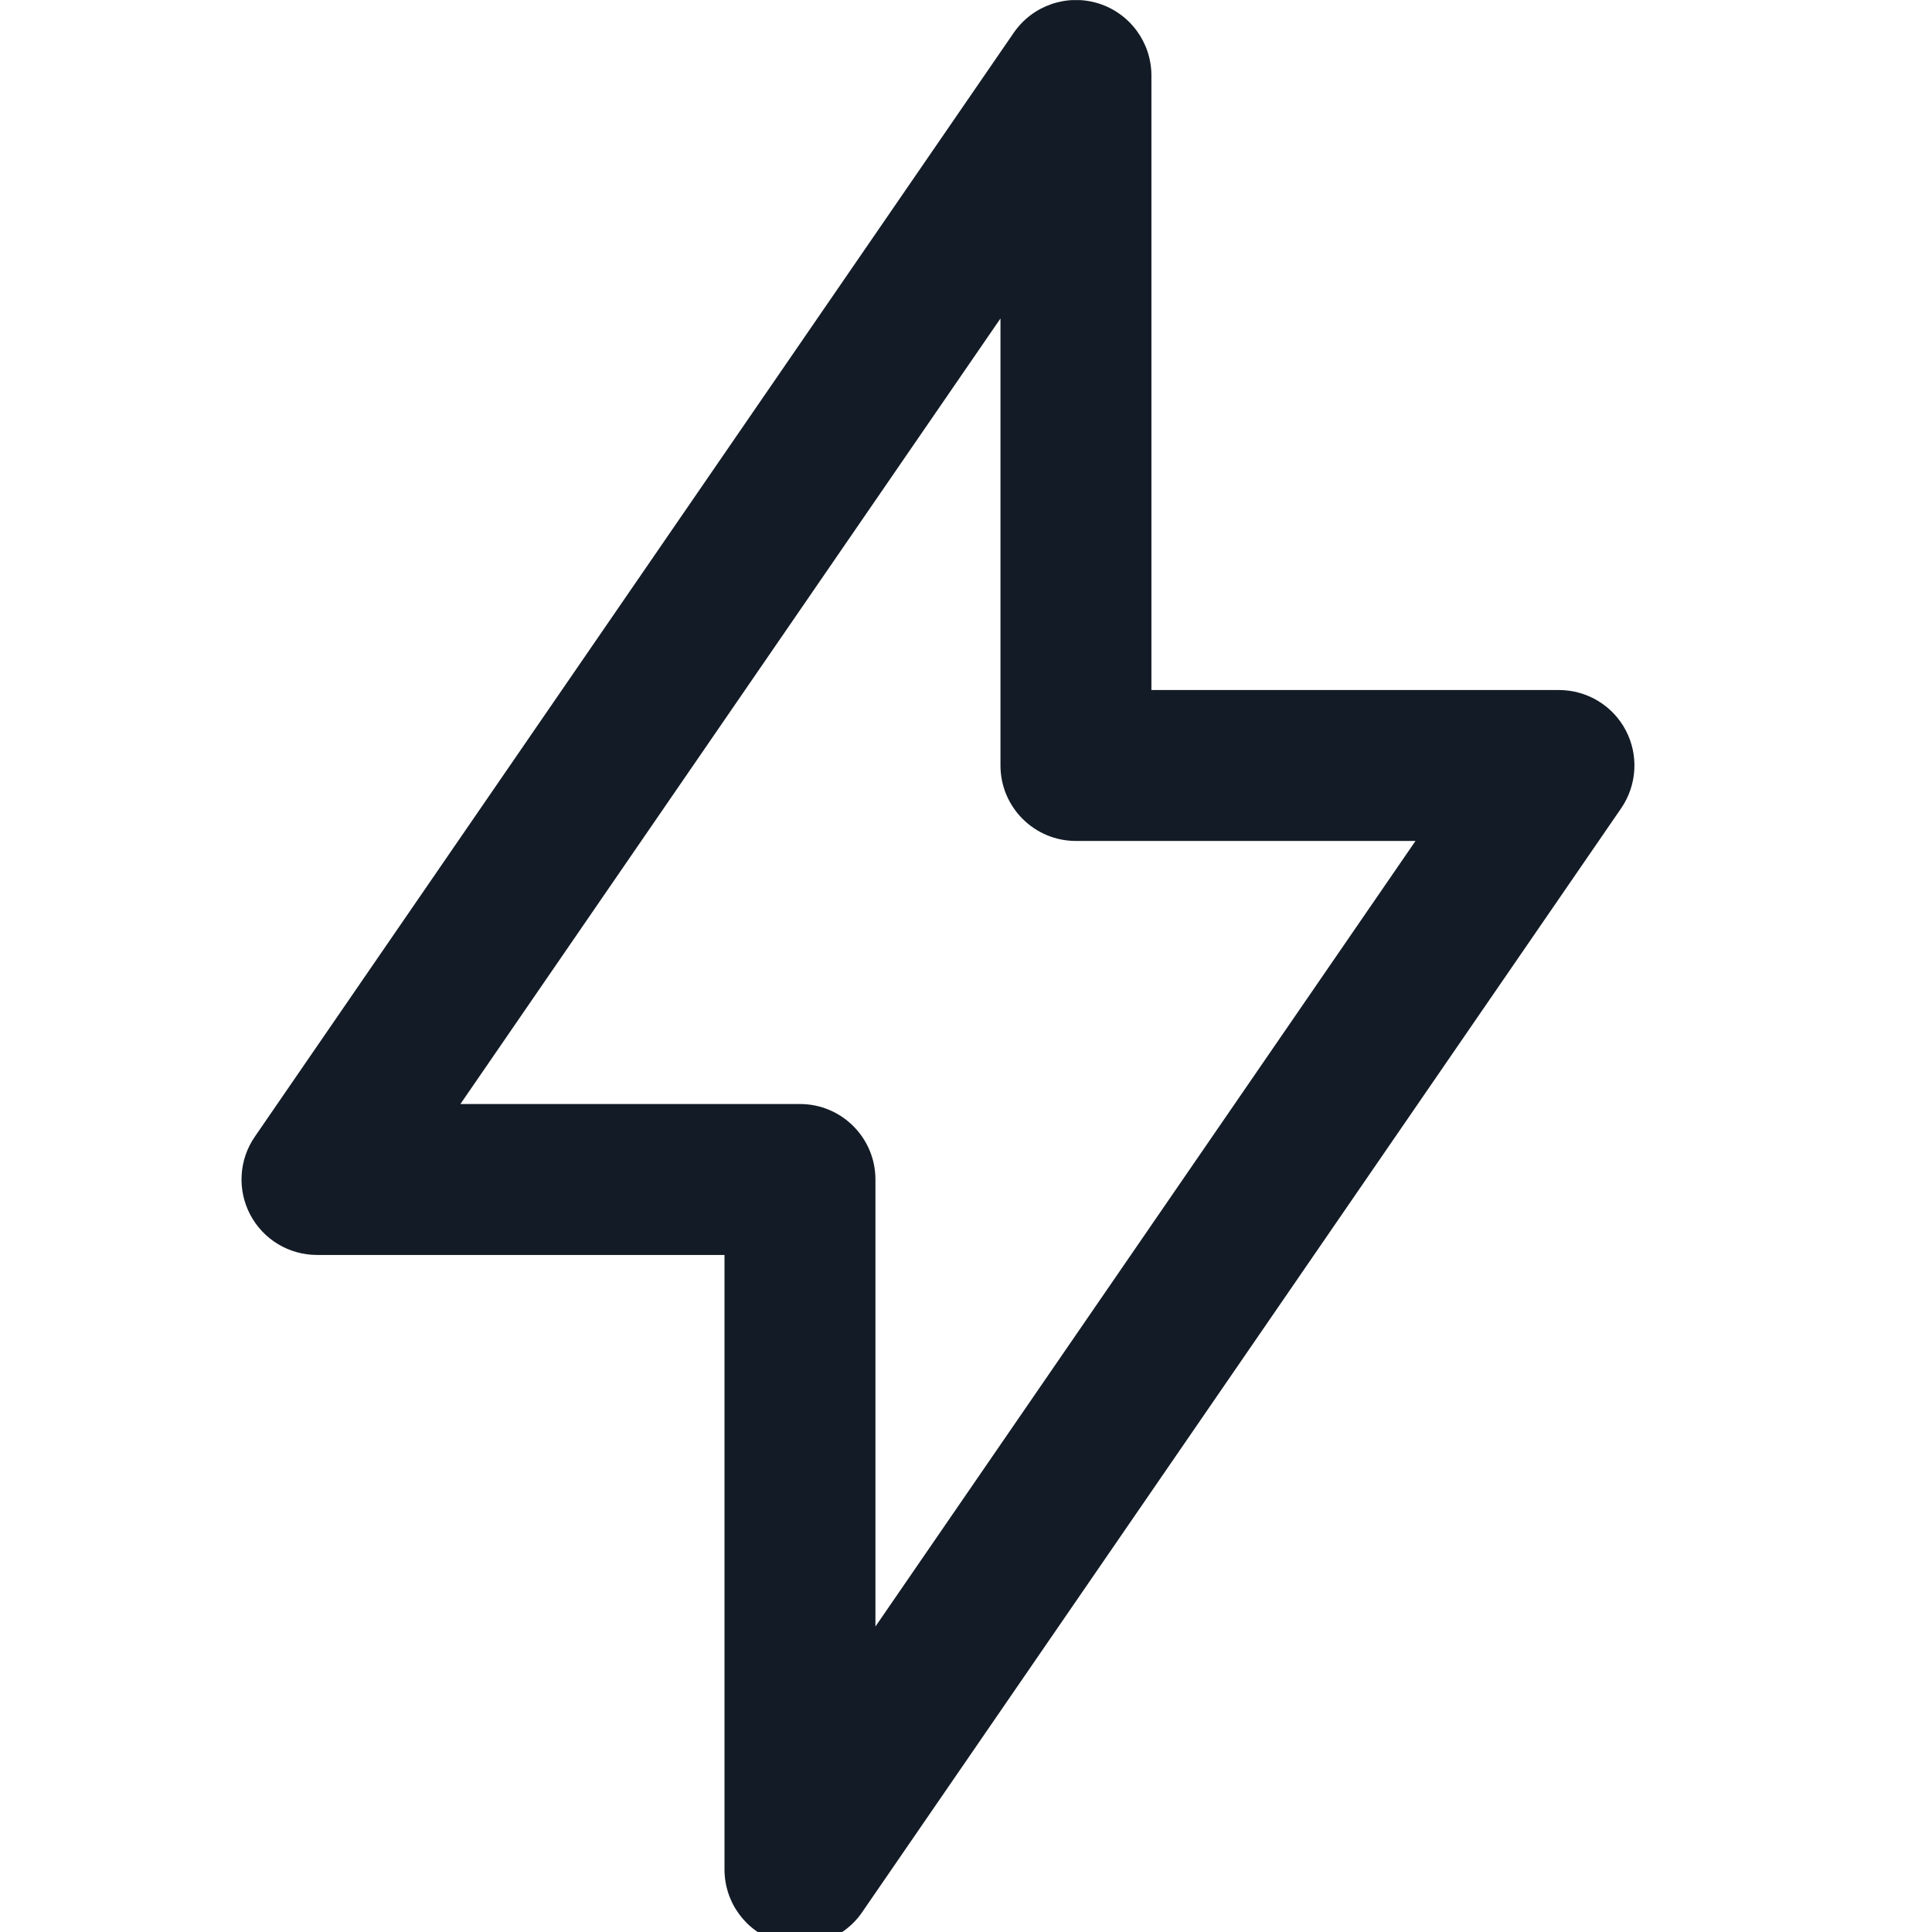 <svg width="32" height="32" viewBox="0 0 32 32" fill="none" xmlns="http://www.w3.org/2000/svg">
<g clip-path="url(#clip0_5791_203626)">
<path fill-rule="evenodd" clip-rule="evenodd" d="M18.192 0.056C18.715 0.219 19.071 0.703 19.071 1.25V11.429H25.821C26.286 11.429 26.712 11.686 26.928 12.097C27.144 12.508 27.114 13.004 26.852 13.387L14.28 31.672C13.97 32.124 13.402 32.321 12.879 32.158C12.356 31.996 12 31.512 12 30.964V20.786H5.25C4.786 20.786 4.36 20.529 4.144 20.118C3.928 19.707 3.957 19.21 4.22 18.828L16.791 0.542C17.102 0.091 17.669 -0.106 18.192 0.056ZM7.626 18.286H13.25C13.94 18.286 14.5 18.846 14.5 19.536V26.94L23.445 13.929H17.821C17.131 13.929 16.571 13.369 16.571 12.679V5.275L7.626 18.286Z" fill="#131C26"/>
</g>
<defs>
<clipPath id="clip0_5791_203626">
<rect width="32" height="32" fill="white" transform="translate(0 0.002)"/>
</clipPath>
</defs>
</svg>
